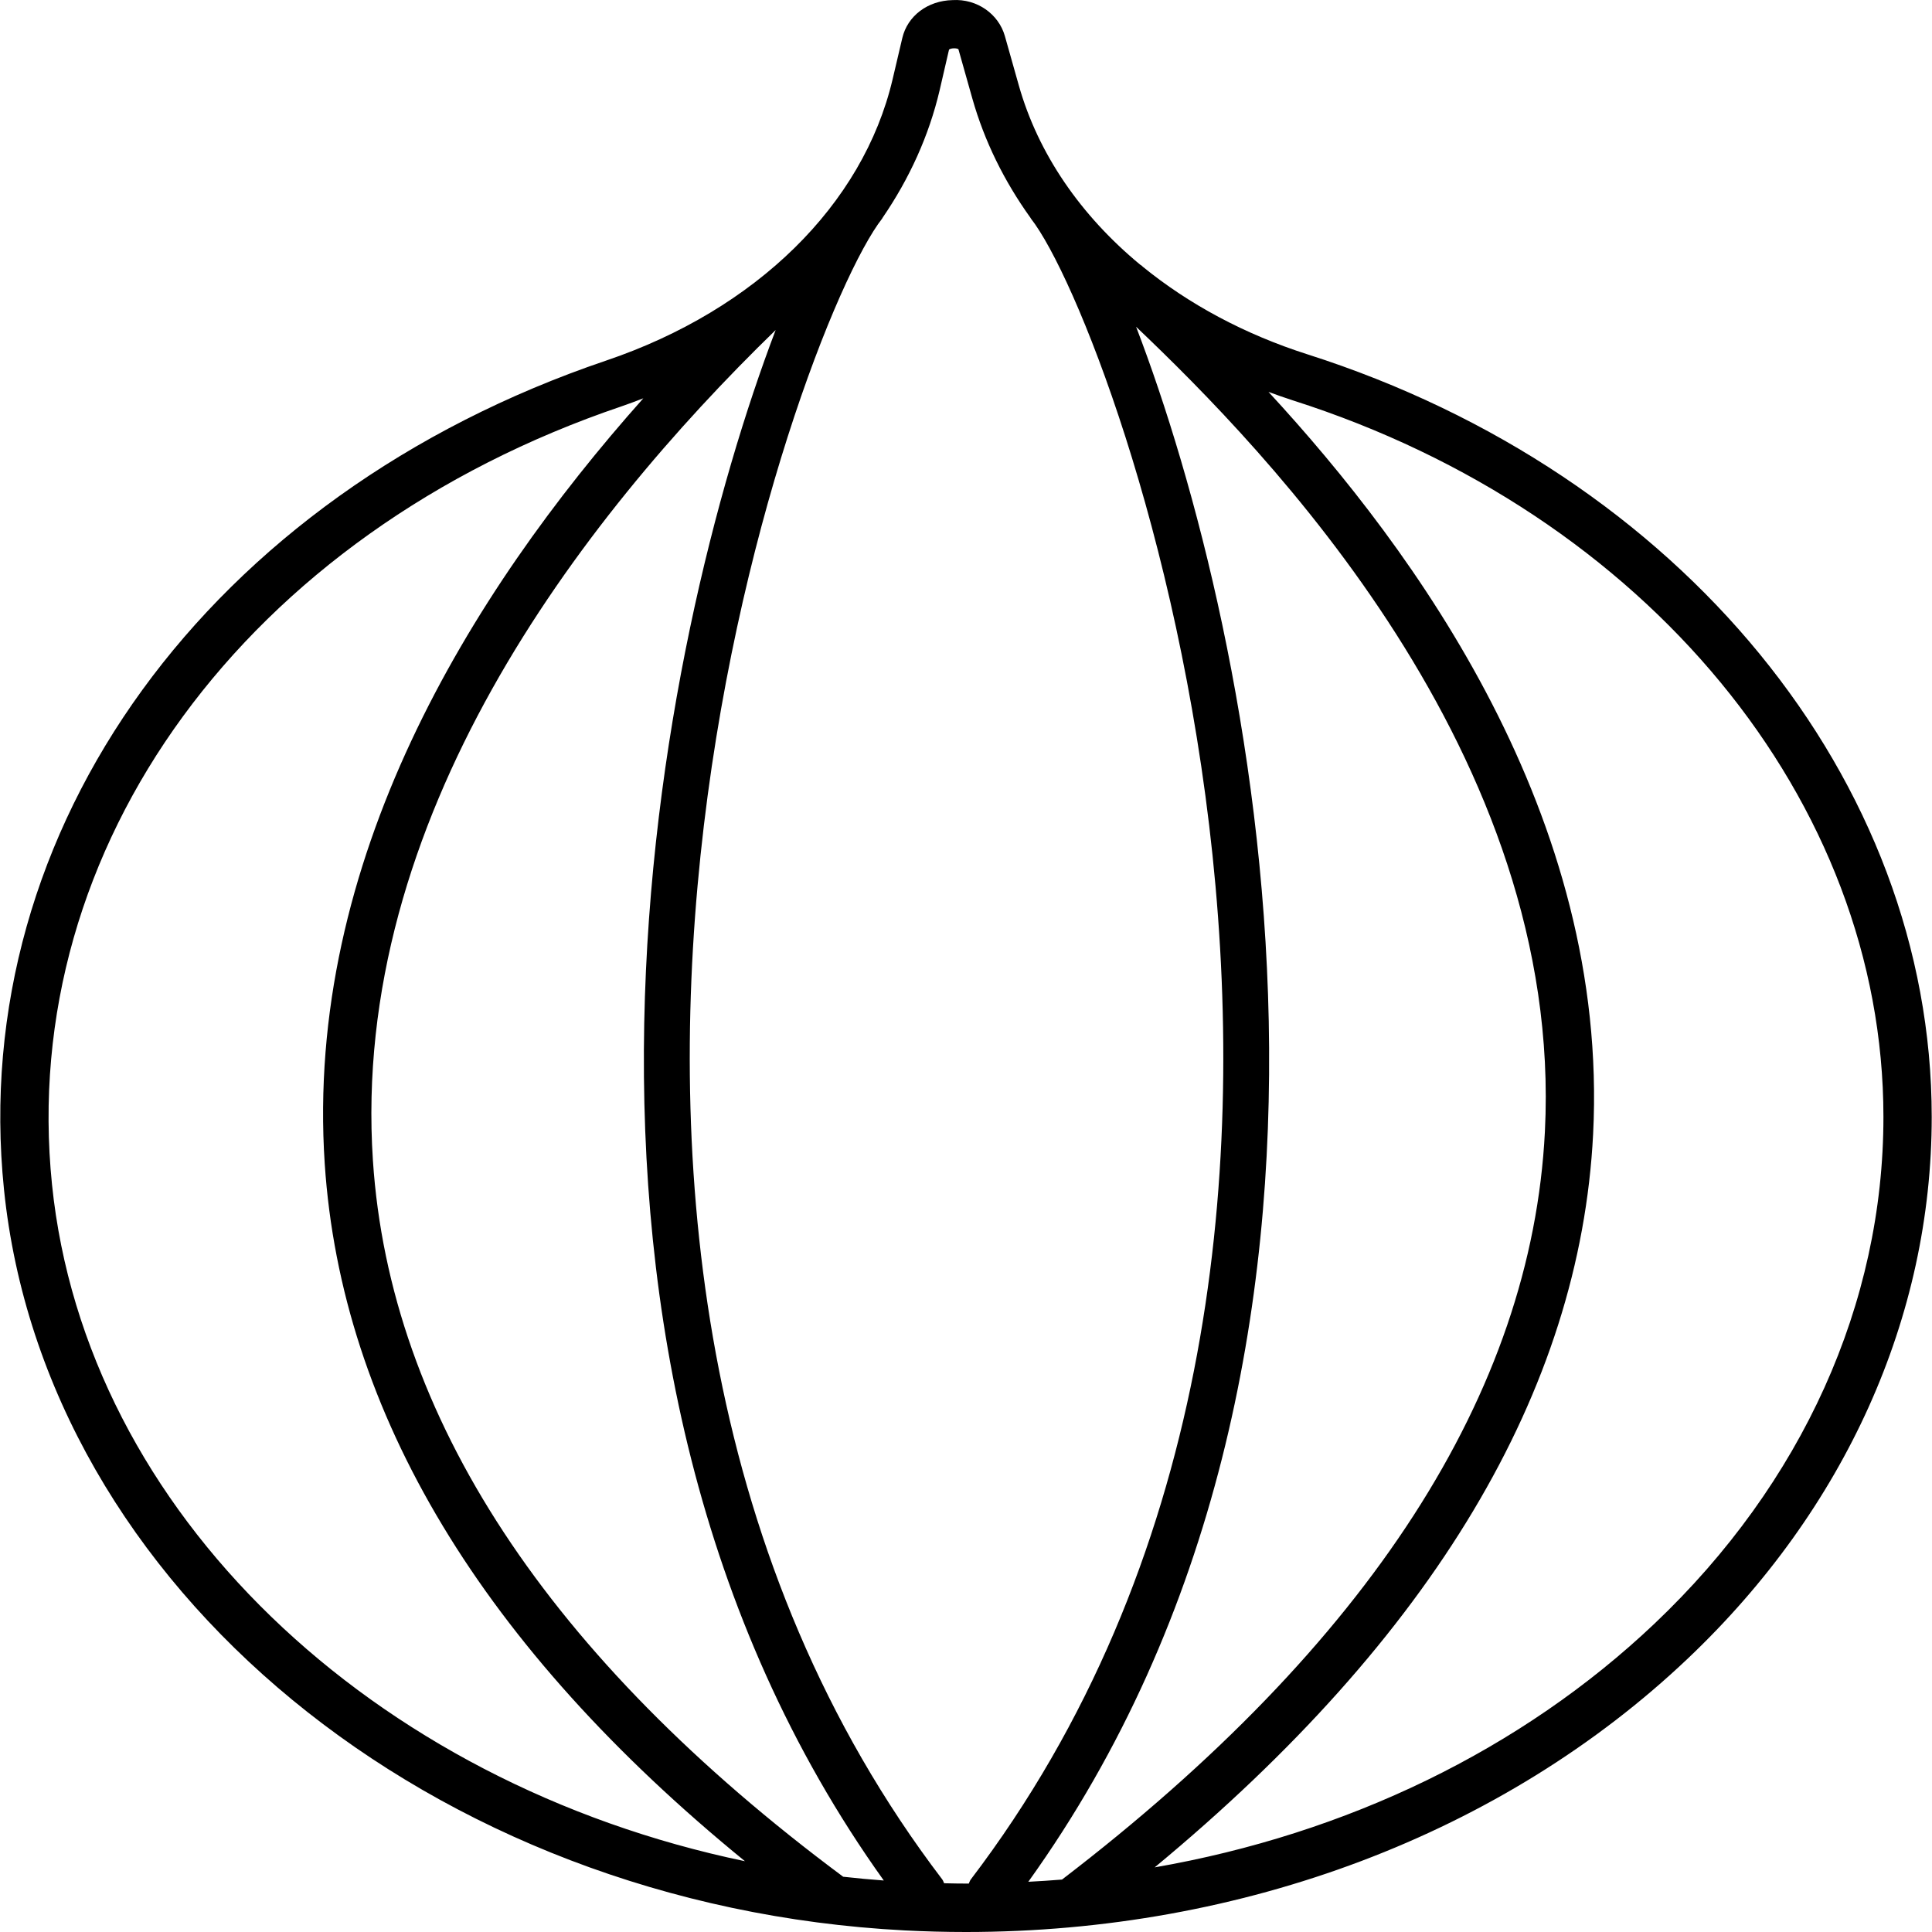 <!-- icon666.com - MILLIONS OF FREE VECTOR ICONS --><svg version="1.1" id="Capa_1" xmlns="http://www.w3.org/2000/svg" xmlns:xlink="http://www.w3.org/1999/xlink" x="0px" y="0px" viewBox="0 0 409.717 409.717" style="enable-background:new 0 0 409.717 409.717;" xml:space="preserve"><g><g><path d="M277.295,75.151c-13.353-4.26-25.18-10.639-34.924-18.57l-0.297-0.276c-0.082-0.077-0.189-0.102-0.276-0.174 c-12.626-10.44-21.647-23.526-25.743-38.031l-2.949-10.44c-1.326-4.69-5.903-7.951-11.1-7.639 c-5.268,0.113-9.549,3.343-10.655,8.038l-2.063,8.776c-6.257,26.573-28.959,48.87-60.739,59.628 C44.32,105-6.998,175.646,0.846,252.251c8.637,84.342,90.737,151.89,190.971,157.128c4.357,0.225,8.704,0.338,13.025,0.338 c58.67,0,113.894-20.792,153.119-58.02c33.341-31.636,51.697-72.412,51.697-114.821 C409.658,165.401,356.466,100.413,277.295,75.151z M11.03,251.212C3.683,179.46,52.23,113.131,131.831,86.164 c1.562-0.527,3.077-1.116,4.598-1.695c-36.951,41.472-71.808,98.278-67.563,162.335c3.507,52.879,33.516,102.554,89.114,147.901 C78.931,378.229,18.152,320.777,11.03,251.212z M178.812,397.997c-62.561-46.525-96.133-97.613-99.727-151.869 c-4.787-72.269,43.653-135.572,85.407-176.138c-24.934,65.516-57.037,217.047,22.932,328.806 C184.536,398.581,181.664,398.315,178.812,397.997z M205.451,399.451c-1.741,0.005-3.487-0.036-5.233-0.072 c-0.138-0.271-0.205-0.568-0.399-0.819C98.566,265.589,168.618,69.923,187.081,46.345c0.036-0.046,0.041-0.102,0.077-0.148 c5.699-8.32,9.836-17.408,12.099-27.013l2.002-8.663c0.189-0.184,0.655-0.276,1.096-0.276c0.389,0,0.753,0.072,0.896,0.195 l2.949,10.44c2.55,9.021,6.753,17.546,12.355,25.339c0.031,0.041,0.036,0.092,0.067,0.128 c18.463,23.578,88.515,219.244-12.739,352.215C205.672,398.832,205.595,399.154,205.451,399.451z M218.072,399.067 c80.512-112.195,47.846-264.602,22.856-329.774c27.443,26.117,90.747,90.788,86.697,170.696 c-2.806,55.357-37.263,108.723-102.405,158.607C222.849,398.801,220.463,398.934,218.072,399.067z M350.916,344.278 c-28.268,26.829-65.367,44.652-106.045,51.733c58.931-48.768,90.214-101.018,92.979-155.505 c3.415-67.323-37.663-123.643-68.844-157.399c1.705,0.625,3.425,1.244,5.176,1.802c74.906,23.9,125.235,84.966,125.235,151.967 C399.418,276.448,382.194,314.592,350.916,344.278z"></path></g></g></svg>